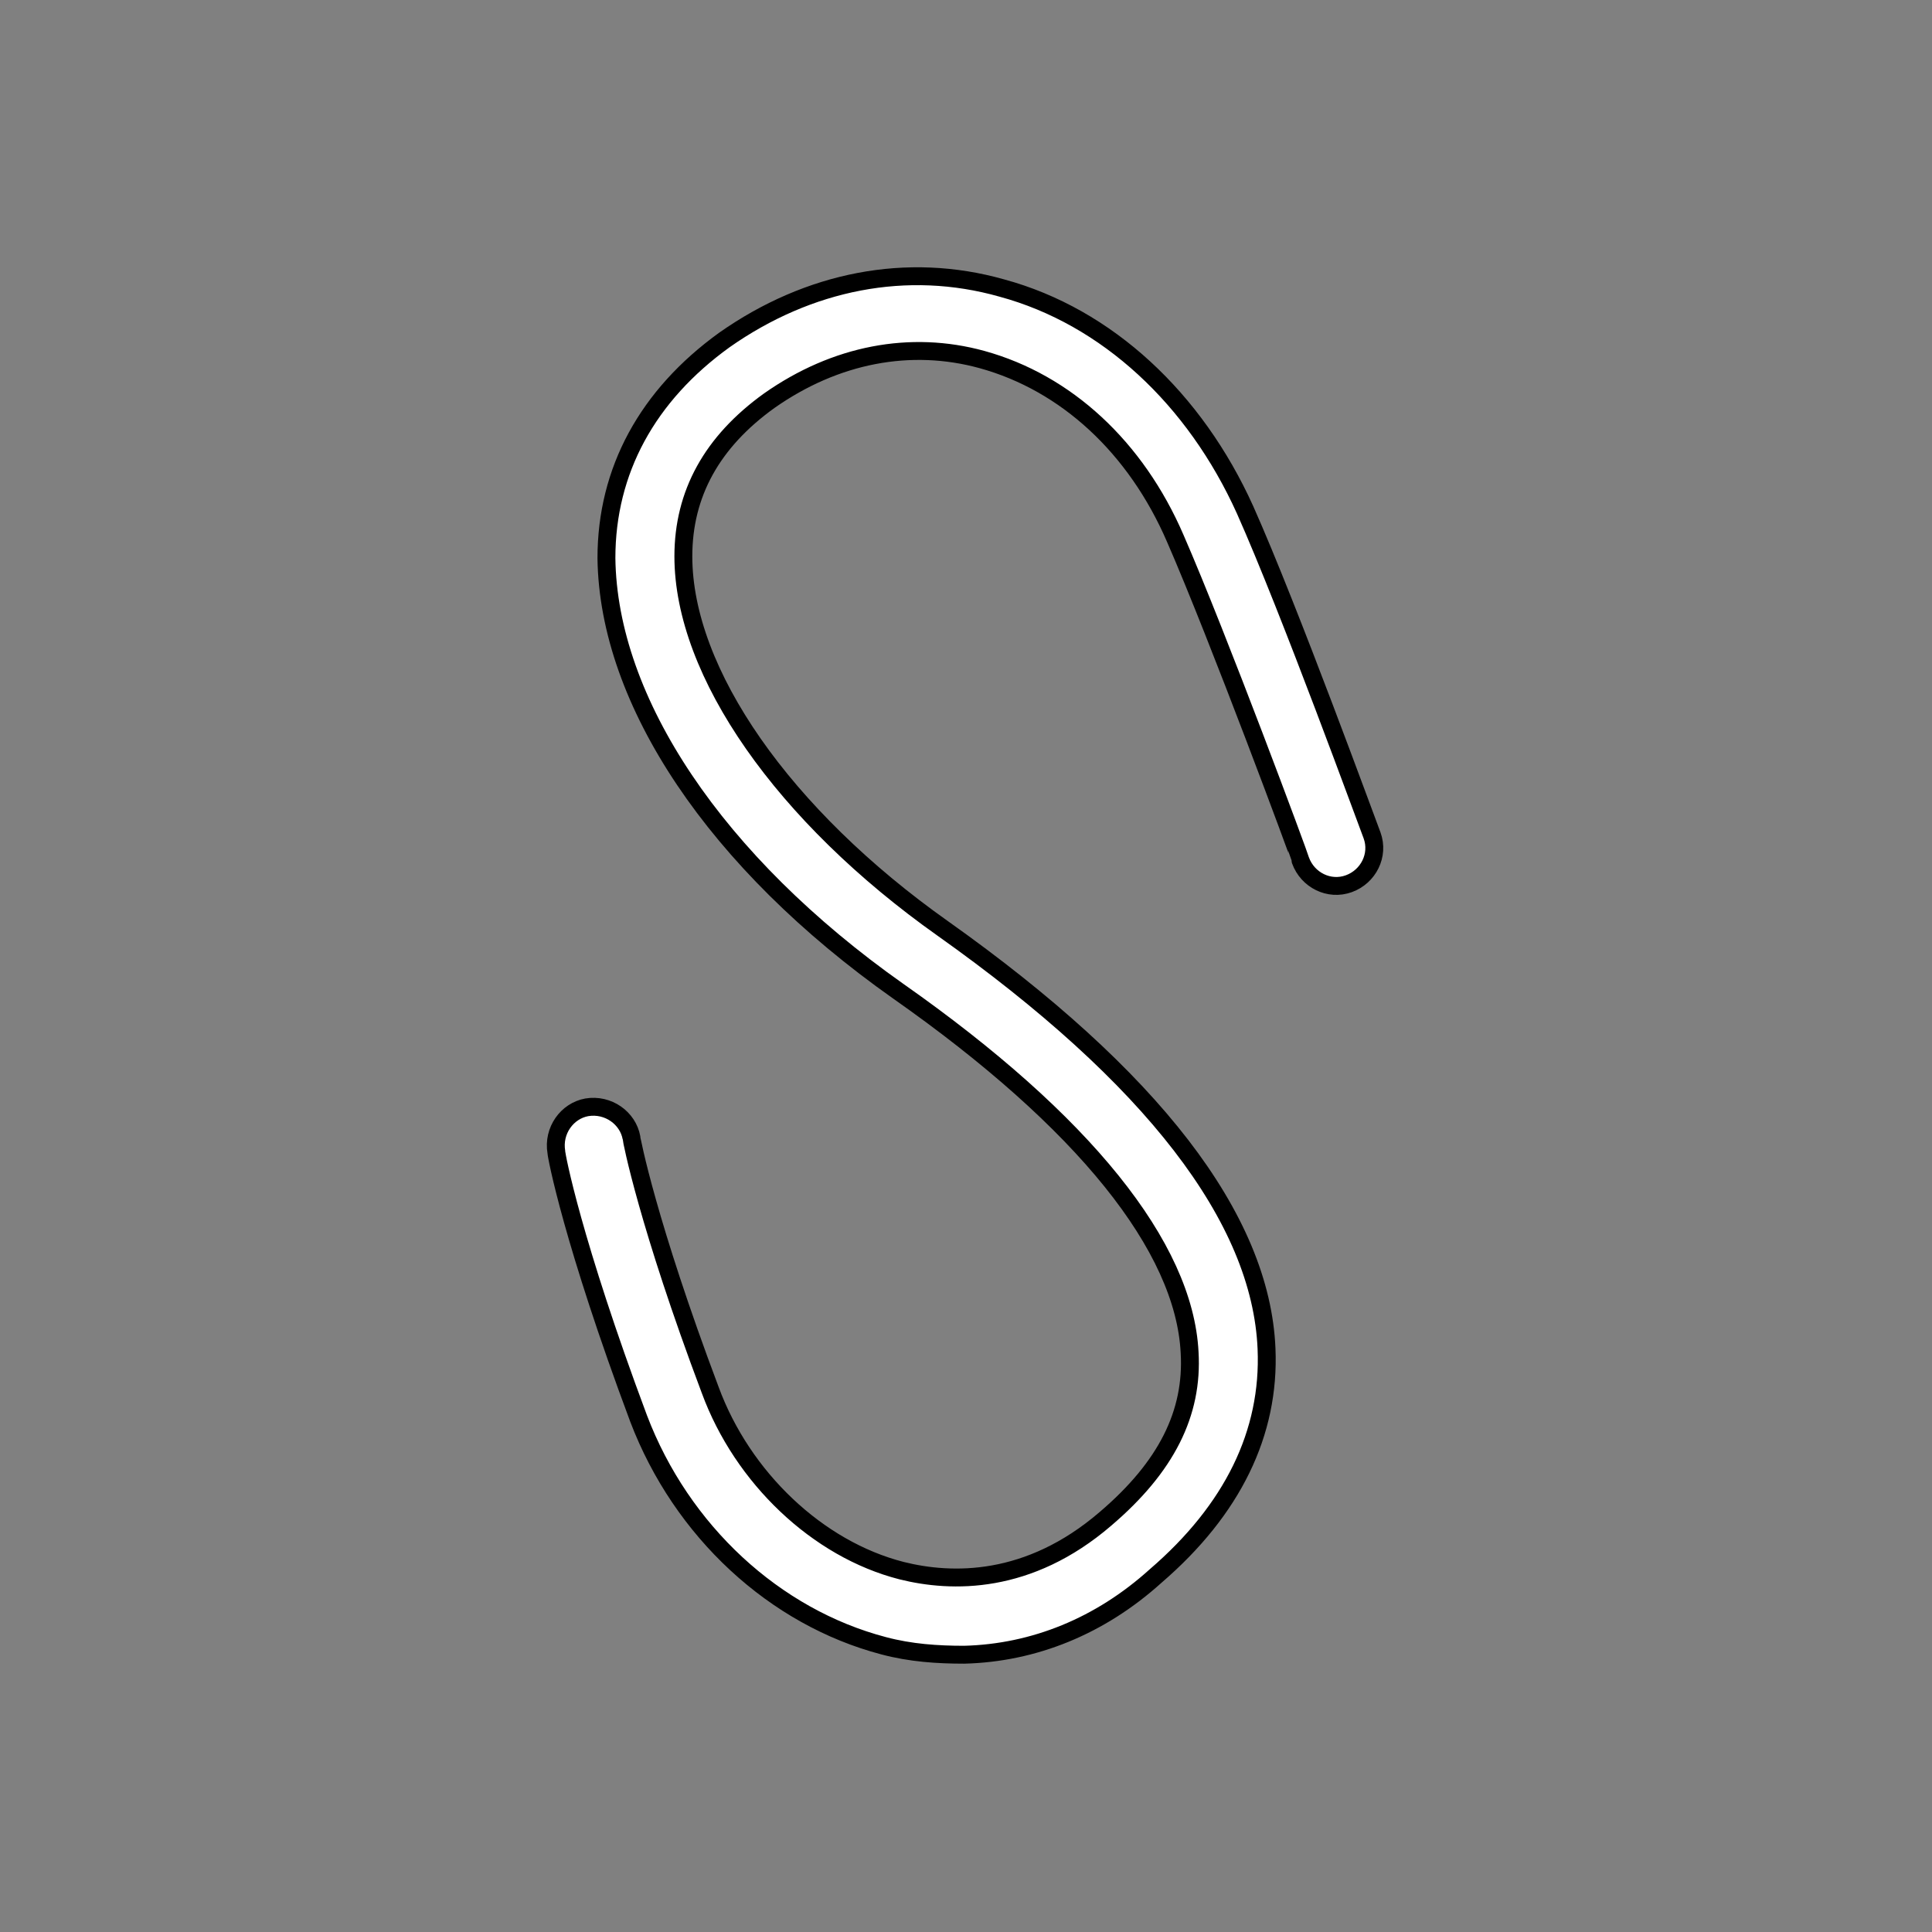 <?xml version="1.0" encoding="utf-8"?>
<!-- Generator: Adobe Illustrator 21.1.0, SVG Export Plug-In . SVG Version: 6.00 Build 0)  -->
<svg version="1.1" id="Layer_1" xmlns="http://www.w3.org/2000/svg" xmlns:xlink="http://www.w3.org/1999/xlink" x="0px" y="0px"
	 width="108px" height="108px" viewBox="0 0 108 108" style="enable-background:new 0 0 108 108;" xml:space="preserve">
<rect x="0" y="0" width="108" height="108" fill="#808080" stroke="none"/>
<style type="text/css">
	.st0{fill:#FFFFFF;stroke:#000000;stroke-linecap:round;stroke-linejoin:round;stroke-miterlimit:10;}
</style>
<path class="st0" d="M53.9,92.5c-1.5,0-3-0.1-4.5-0.5c-6.1-1.6-11.3-6.4-13.7-12.7c-3.7-9.9-4.6-14.7-4.6-14.9
	c-0.2-1.2,0.6-2.3,1.7-2.5c1.2-0.2,2.3,0.6,2.5,1.7c0,0.1,0.9,4.8,4.4,14.1c1.8,4.9,6,8.9,10.7,10.1c2.8,0.7,7.1,0.8,11.4-2.9
	c3.4-2.9,4.9-5.9,4.7-9.3c-0.3-5.9-5.9-12.9-16.3-20.2c-10.2-7.2-16.2-16.2-16.3-24.2c0-4.9,2.3-9.1,6.6-12.2
	c4.7-3.3,10.2-4.4,15.5-2.9c5.9,1.6,10.8,6.2,13.6,12.4c2.5,5.6,6.9,17.7,7.1,18.2c0.4,1.1-0.2,2.3-1.3,2.7
	c-1.1,0.4-2.3-0.2-2.7-1.3c0-0.1-4.6-12.5-7-18c-2.2-5.1-6.1-8.7-10.8-10c-4-1.1-8.2-0.3-11.9,2.3c-3.2,2.3-4.8,5.2-4.8,8.7
	c0,6.5,5.6,14.5,14.5,20.8c11.7,8.3,17.8,16.2,18.1,23.5c0.2,4.7-1.9,9-6.2,12.7C61.5,90.9,57.8,92.4,53.9,92.5z"/>
</svg>
